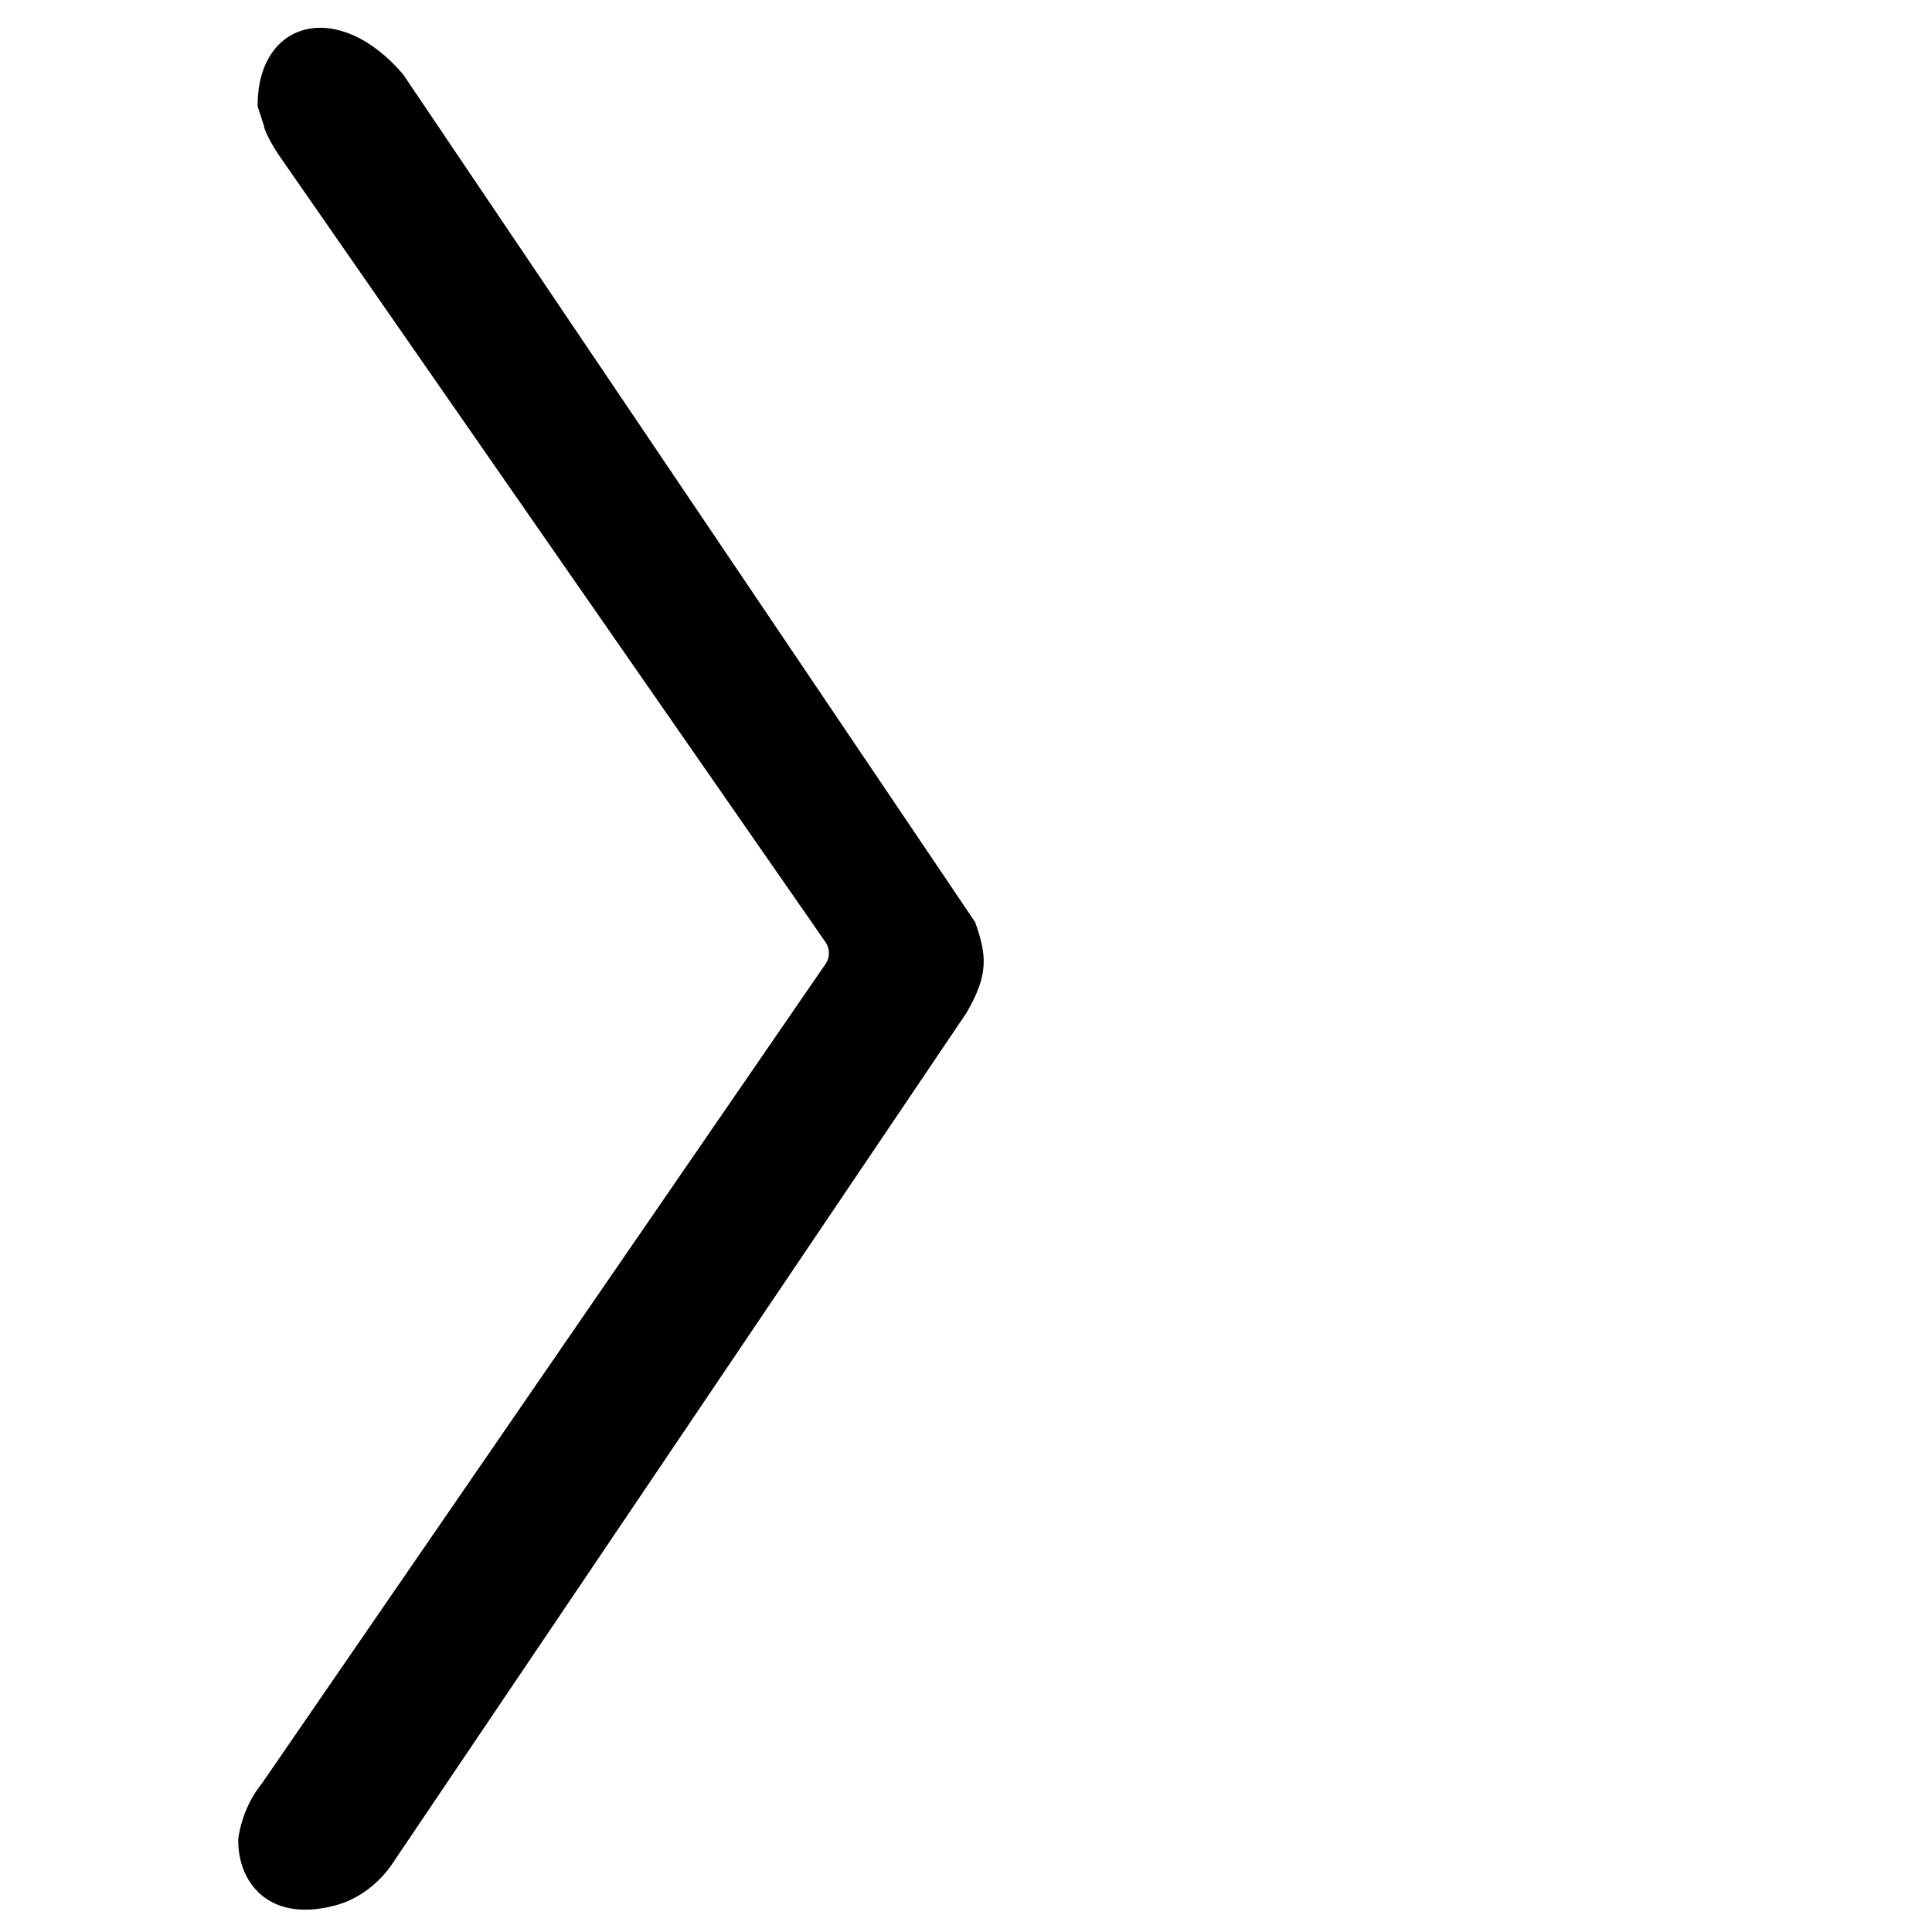 <?xml version="1.0" encoding="utf-8"?>
<!-- Generator: Adobe Illustrator 27.0.0, SVG Export Plug-In . SVG Version: 6.00 Build 0)  -->
<svg version="1.1" id="Слой_1" xmlns="http://www.w3.org/2000/svg" xmlns:xlink="http://www.w3.org/1999/xlink" x="0px" y="0px"
	 viewBox="0 0 300 300" style="enable-background:new 0 0 300 300;" xml:space="preserve">
<style type="text/css">
	.st0{stroke:#000000;stroke-miterlimit:10;}
</style>
<path class="st0" d="M60.88,288.56C60.88,288.56,60.88,288.56,60.88,288.56l88.79-131.58c3.36-5.82,3.04-8.58,1.3-13.56L62.19,11.84
	c0,0,0,0,0,0C52.5,0.5,40.5,3.5,40.5,16.42l1,3.08c0,0.71,1.6,3.42,2,4l85.1,122.52c0.82,1.19,0.82,2.76,0,3.95L41.12,277.16
	c-0.49,0.61-0.99,1.31-1.46,2.12c-1.35,2.33-1.91,4.57-2.16,6.22c-0.03,0.89-0.07,5.06,3,8c3.85,3.69,9.42,2.37,11,2
	C57.22,294.15,60.19,289.68,60.88,288.56z"/>
</svg>

